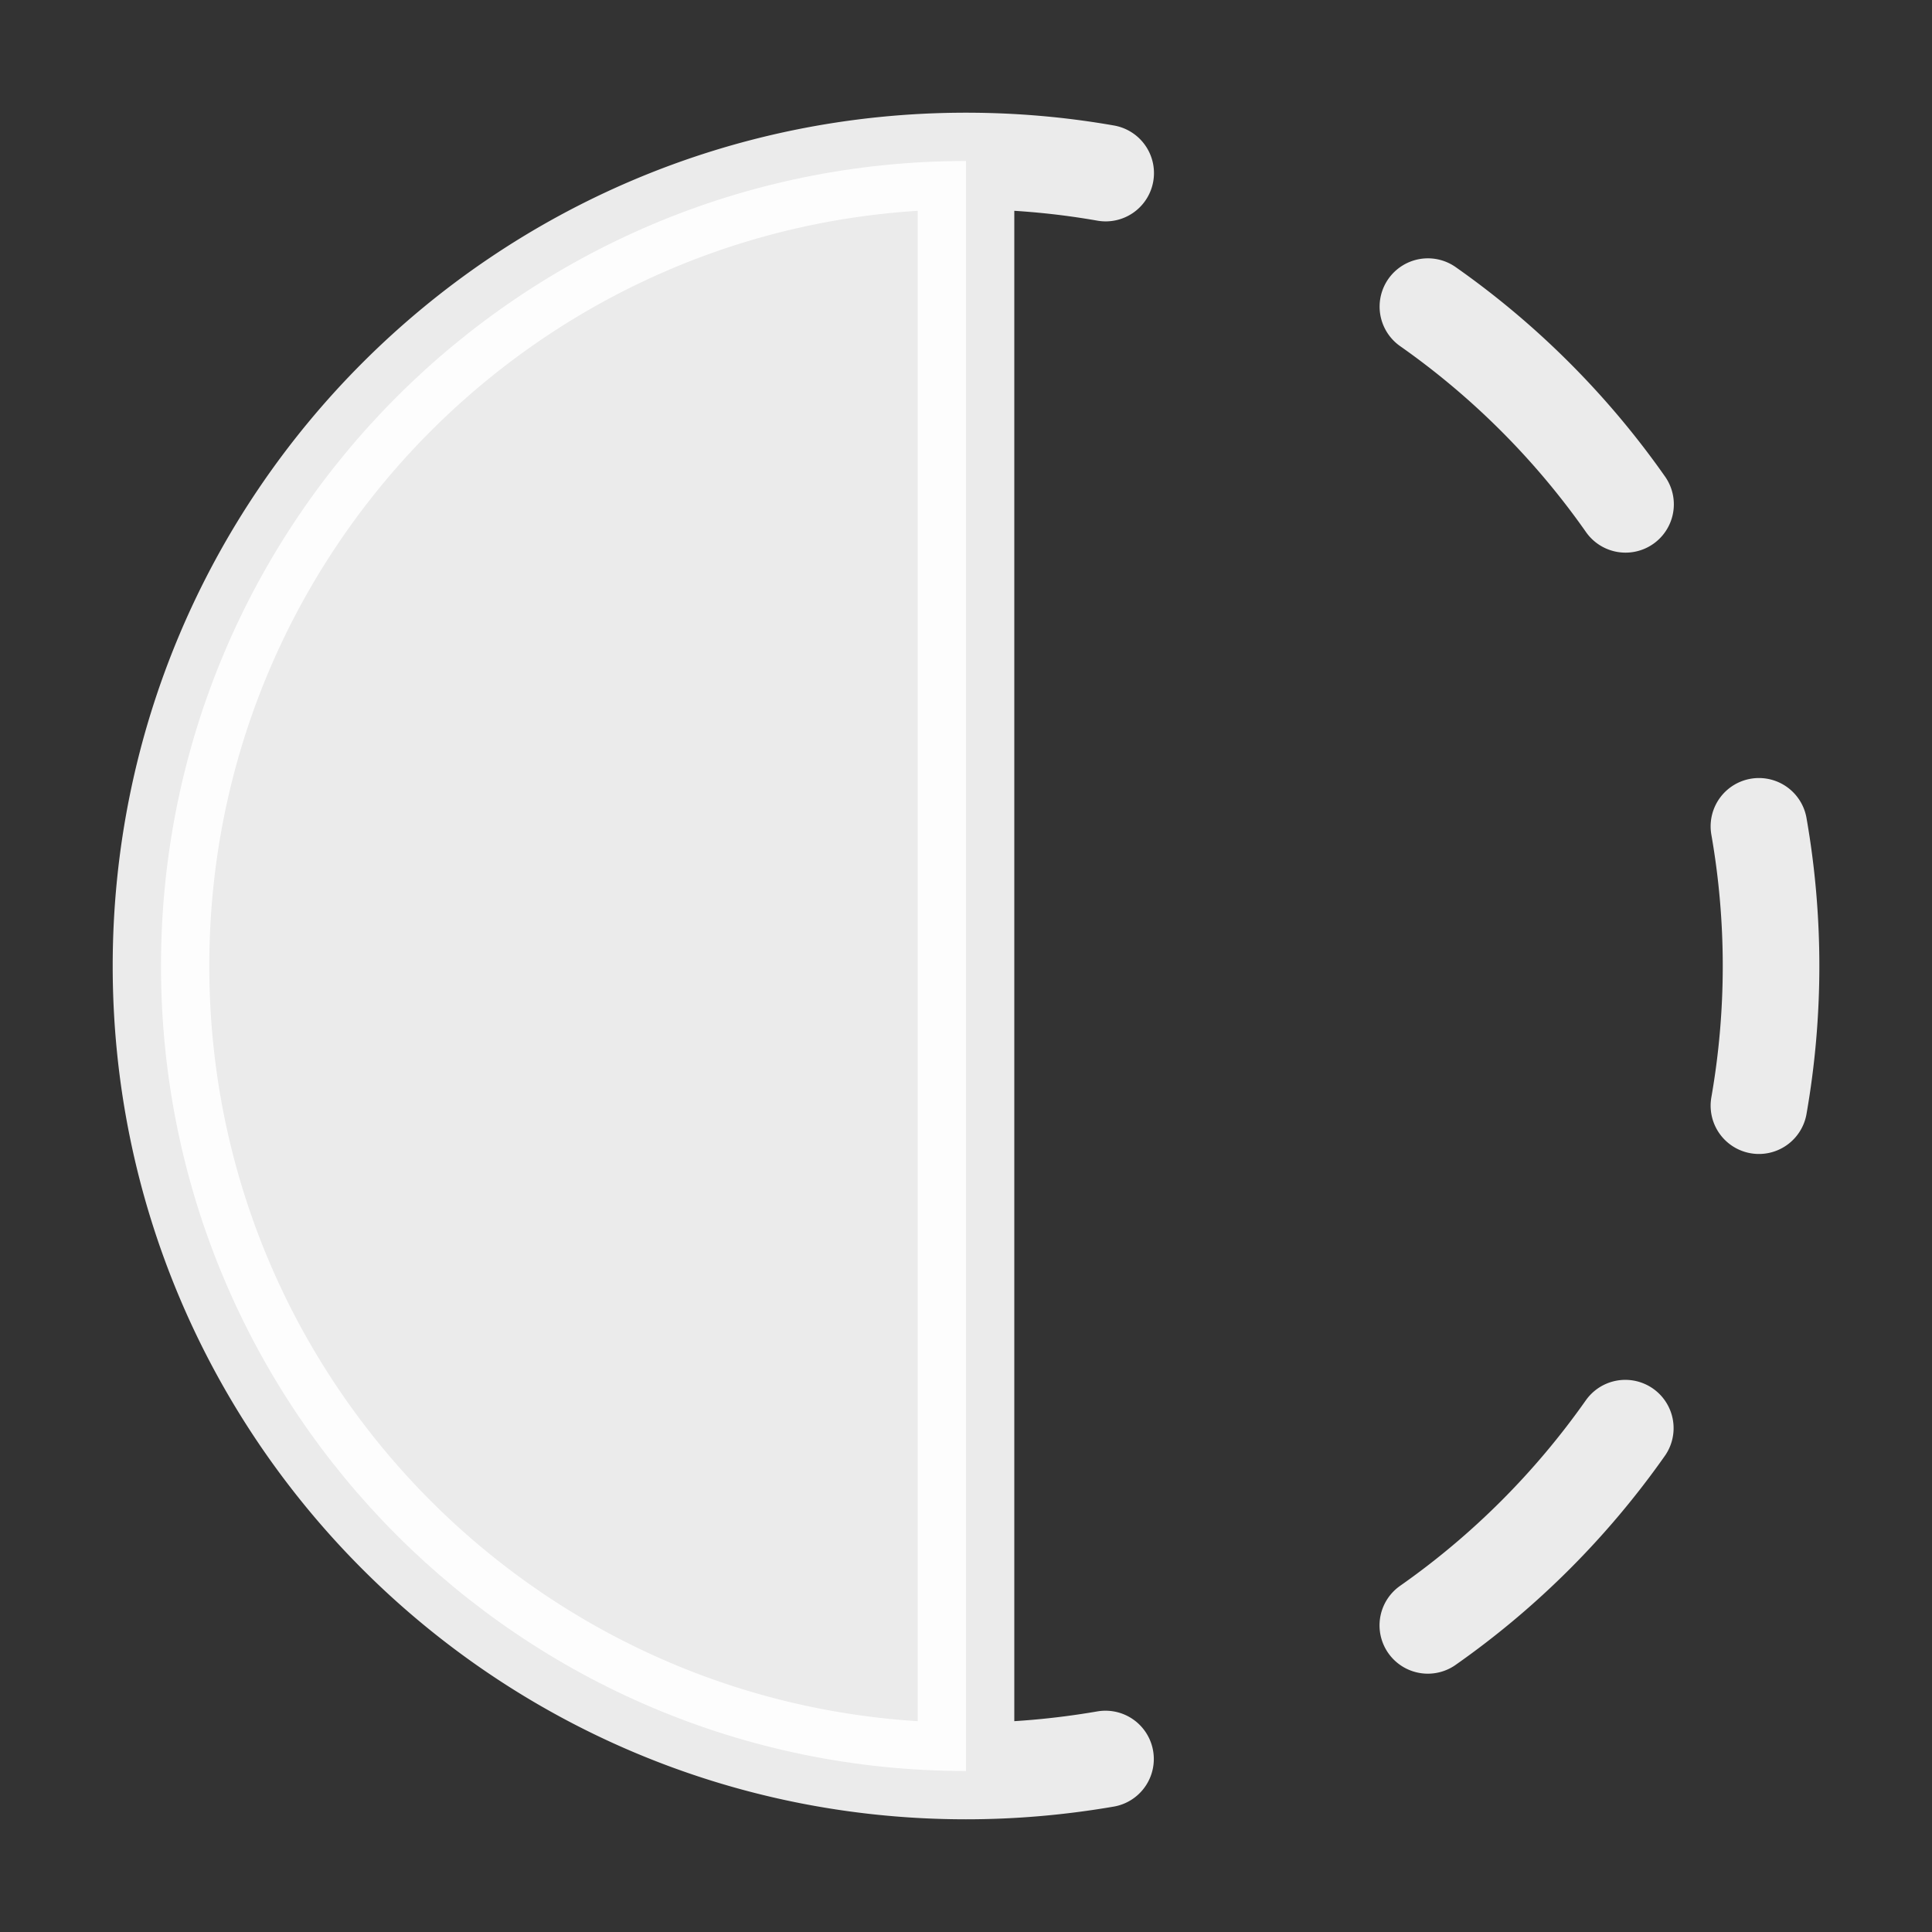 <svg width='24' height='24' fill='none' xmlns='http://www.w3.org/2000/svg'><rect width="100%" height="100%" fill="#333333" stroke="none"/><path d='M2 12c0 5.523 4.477 10 10 10V2C6.477 2 2 6.477 2 12z' fill='#fff' fill-opacity='.9'/><path d='M12 2c.592 0 1.171.051 1.735.15M12 2C6.477 2 2 6.477 2 12s4.477 10 10 10m0-20v20m5.738-18.191c.954.67 1.786 1.502 2.455 2.456m1.657 4a10.064 10.064 0 010 3.47m-1.66 4.006c-.67.952-1.5 1.782-2.453 2.45m-4.004 1.66C13.17 21.948 12.59 22 12 22' stroke='#fff' stroke-opacity='.9' stroke-width='1.2' stroke-linecap='round' stroke-linejoin='round'/></svg>